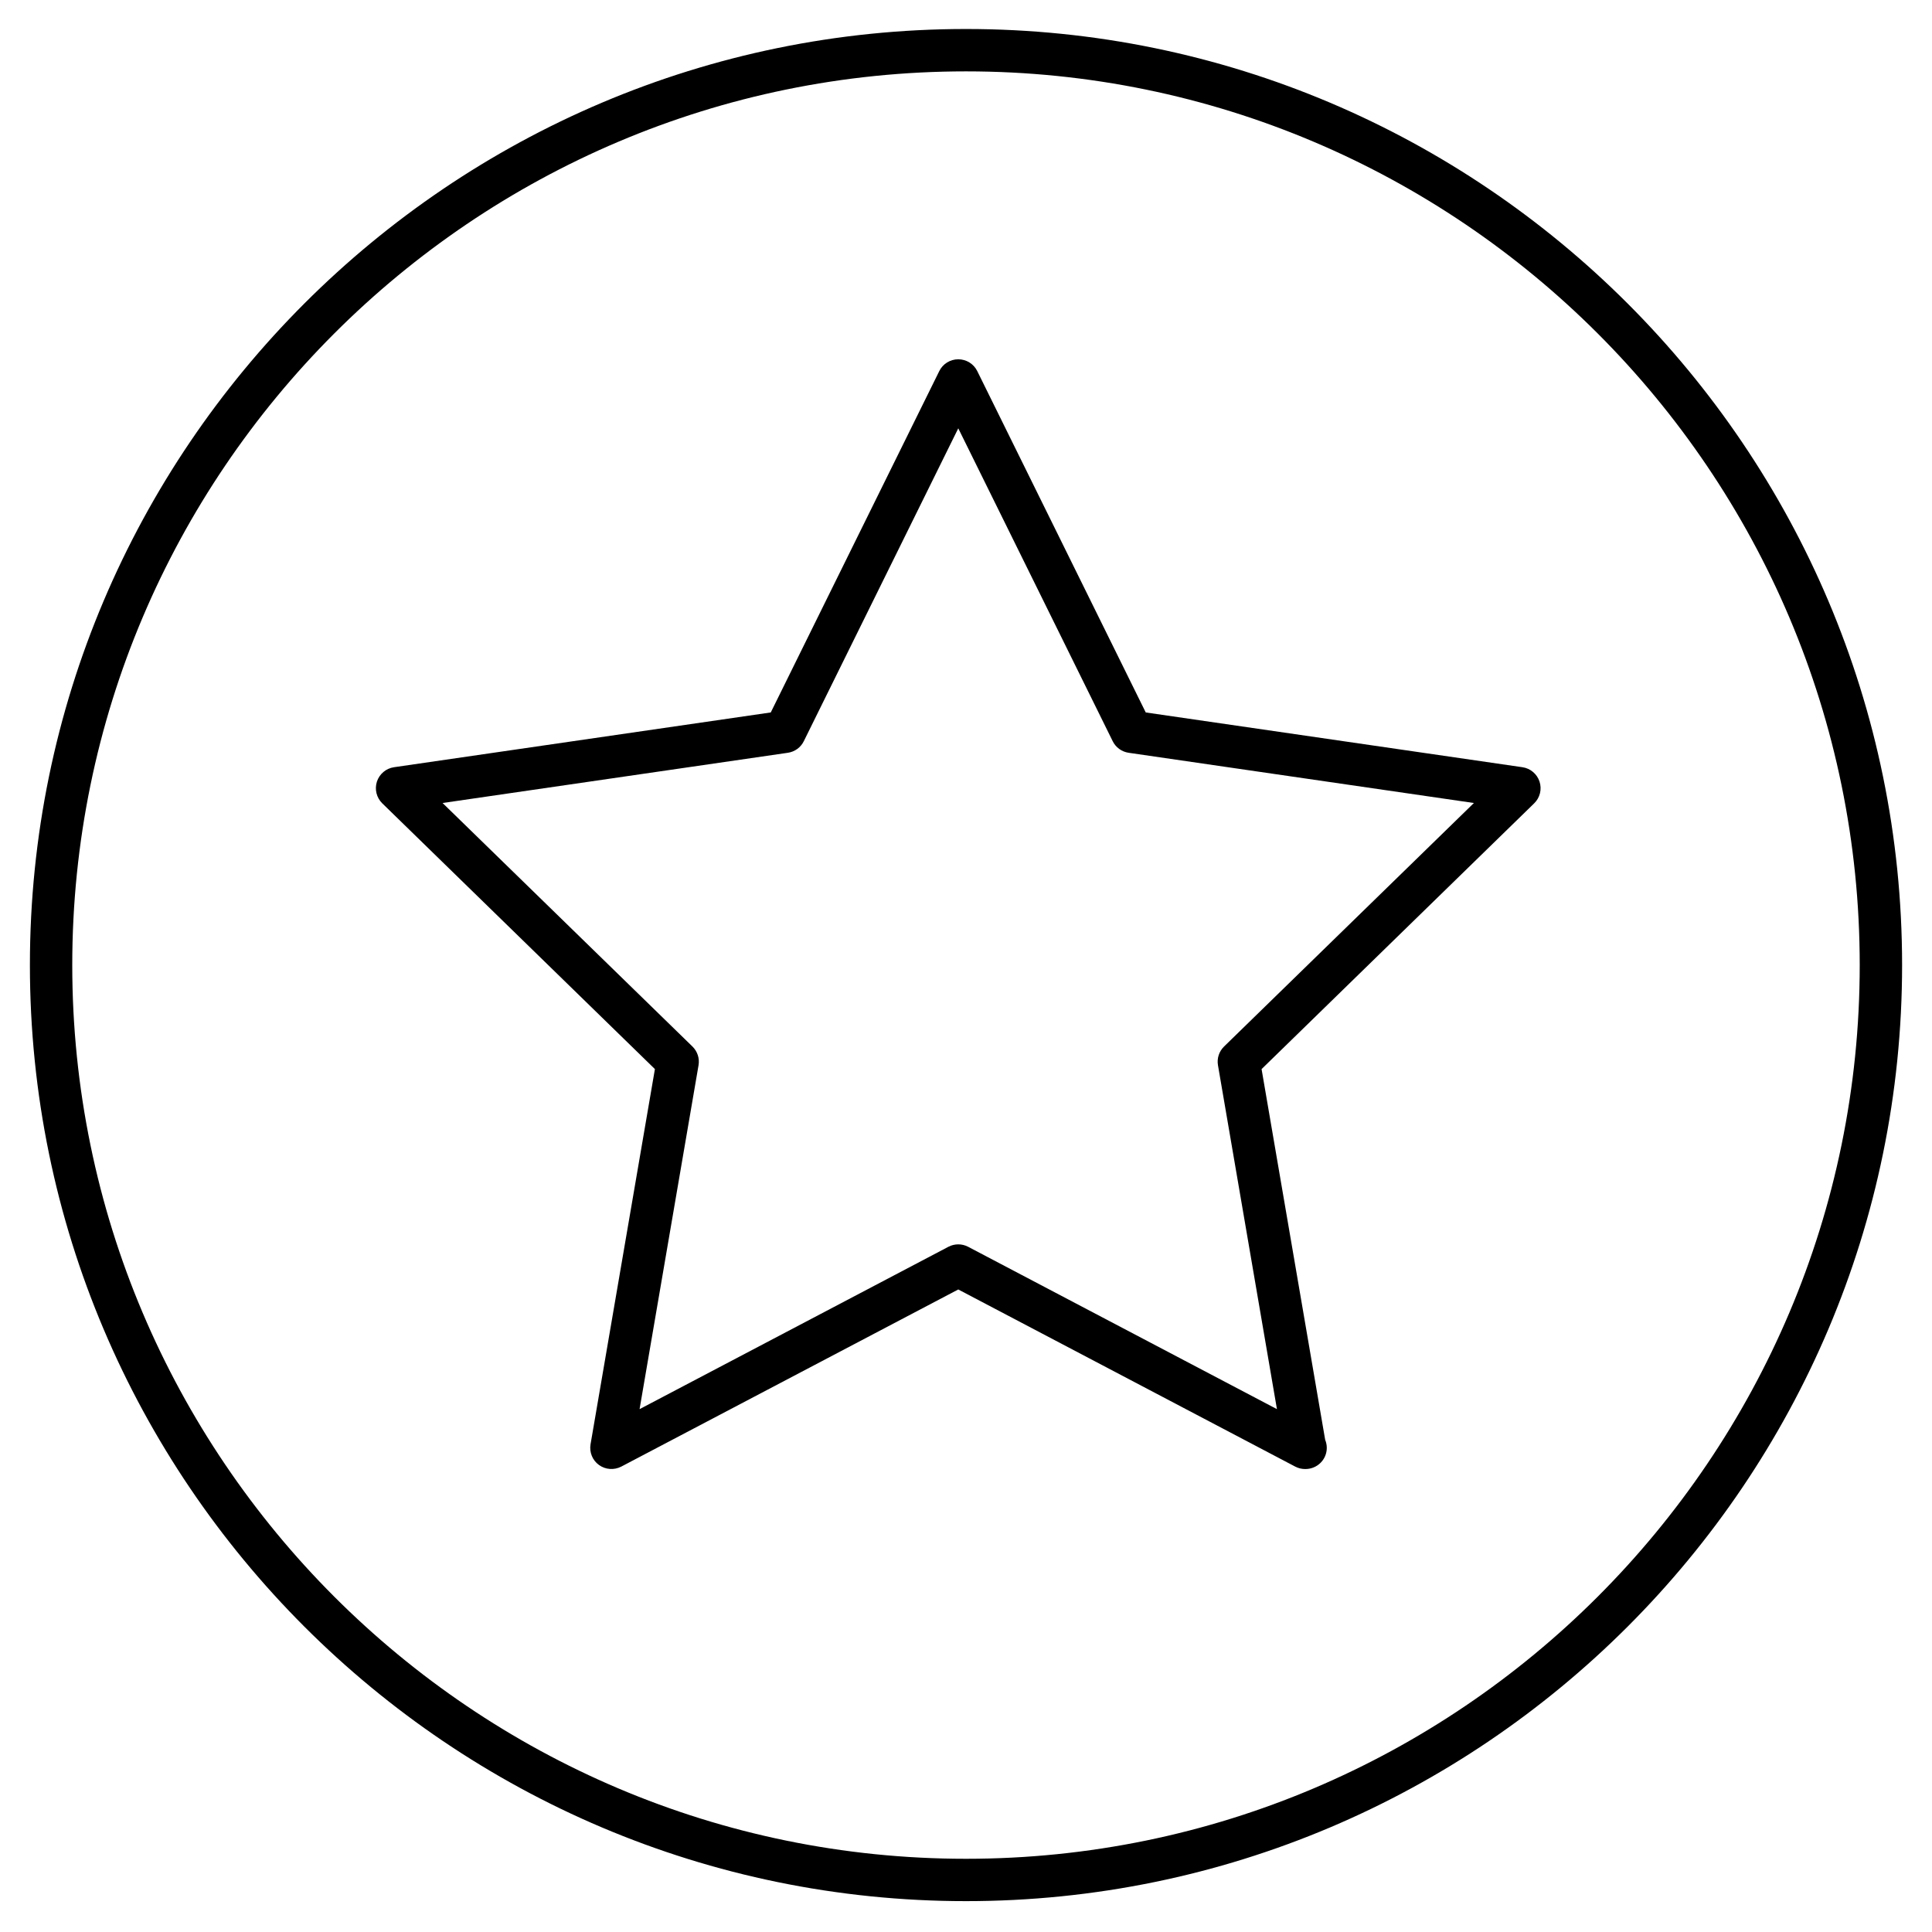 <?xml version="1.0" encoding="utf-8"?>
<!-- Generator: Adobe Illustrator 17.0.0, SVG Export Plug-In . SVG Version: 6.00 Build 0)  -->
<svg version="1.2" baseProfile="tiny" id="Layer_1" xmlns="http://www.w3.org/2000/svg" xmlns:xlink="http://www.w3.org/1999/xlink"
	 x="0px" y="0px" width="114.998px" height="114.998px" viewBox="0 0 114.998 114.998" xml:space="preserve">
<g>
	<path d="M90.621,45.667l-22.423-3.26l-10.029-20.32c-0.212-0.43-0.65-0.701-1.13-0.701c-0.48,0-0.919,0.271-1.13,0.701
		l-10.031,20.32l-22.425,3.26c-0.475,0.069-0.868,0.402-1.018,0.857c-0.148,0.459-0.023,0.958,0.319,1.293l16.228,15.818
		l-3.831,22.333c-0.08,0.472,0.113,0.951,0.502,1.232c0.389,0.281,0.9,0.316,1.328,0.096l20.058-10.543l20.056,10.543
		c0.184,0.097,0.385,0.145,0.586,0.145c0.012,0.002,0.022,0,0.022,0c0.704,0,1.271-0.563,1.271-1.259
		c0-0.17-0.035-0.332-0.096-0.481l-3.785-22.065l16.225-15.818c0.345-0.335,0.469-0.834,0.32-1.293
		C91.489,46.069,91.094,45.736,90.621,45.667z M72.86,62.291c-0.298,0.291-0.434,0.706-0.363,1.116l3.51,20.469l-18.381-9.664
		c-0.367-0.192-0.808-0.192-1.174,0l-18.383,9.664l3.51-20.469c0.071-0.41-0.066-0.825-0.363-1.116L26.343,47.797l20.555-2.99
		c0.41-0.06,0.766-0.318,0.947-0.69l9.194-18.622l9.192,18.622c0.182,0.372,0.538,0.63,0.947,0.69l20.553,2.99L72.86,62.291z"/>
	<path d="M57.499,1.726C26.774,1.726,1.78,26.721,1.78,57.443c0,30.723,24.994,55.718,55.719,55.718
		c30.723,0,55.719-24.995,55.719-55.718C113.218,26.721,88.221,1.726,57.499,1.726z M57.499,110.64
		c-29.334,0-53.198-23.863-53.198-53.196c0-29.332,23.864-53.196,53.198-53.196c29.333,0,53.197,23.864,53.197,53.196
		S86.832,110.64,57.499,110.64z"/>
</g>
</svg>
